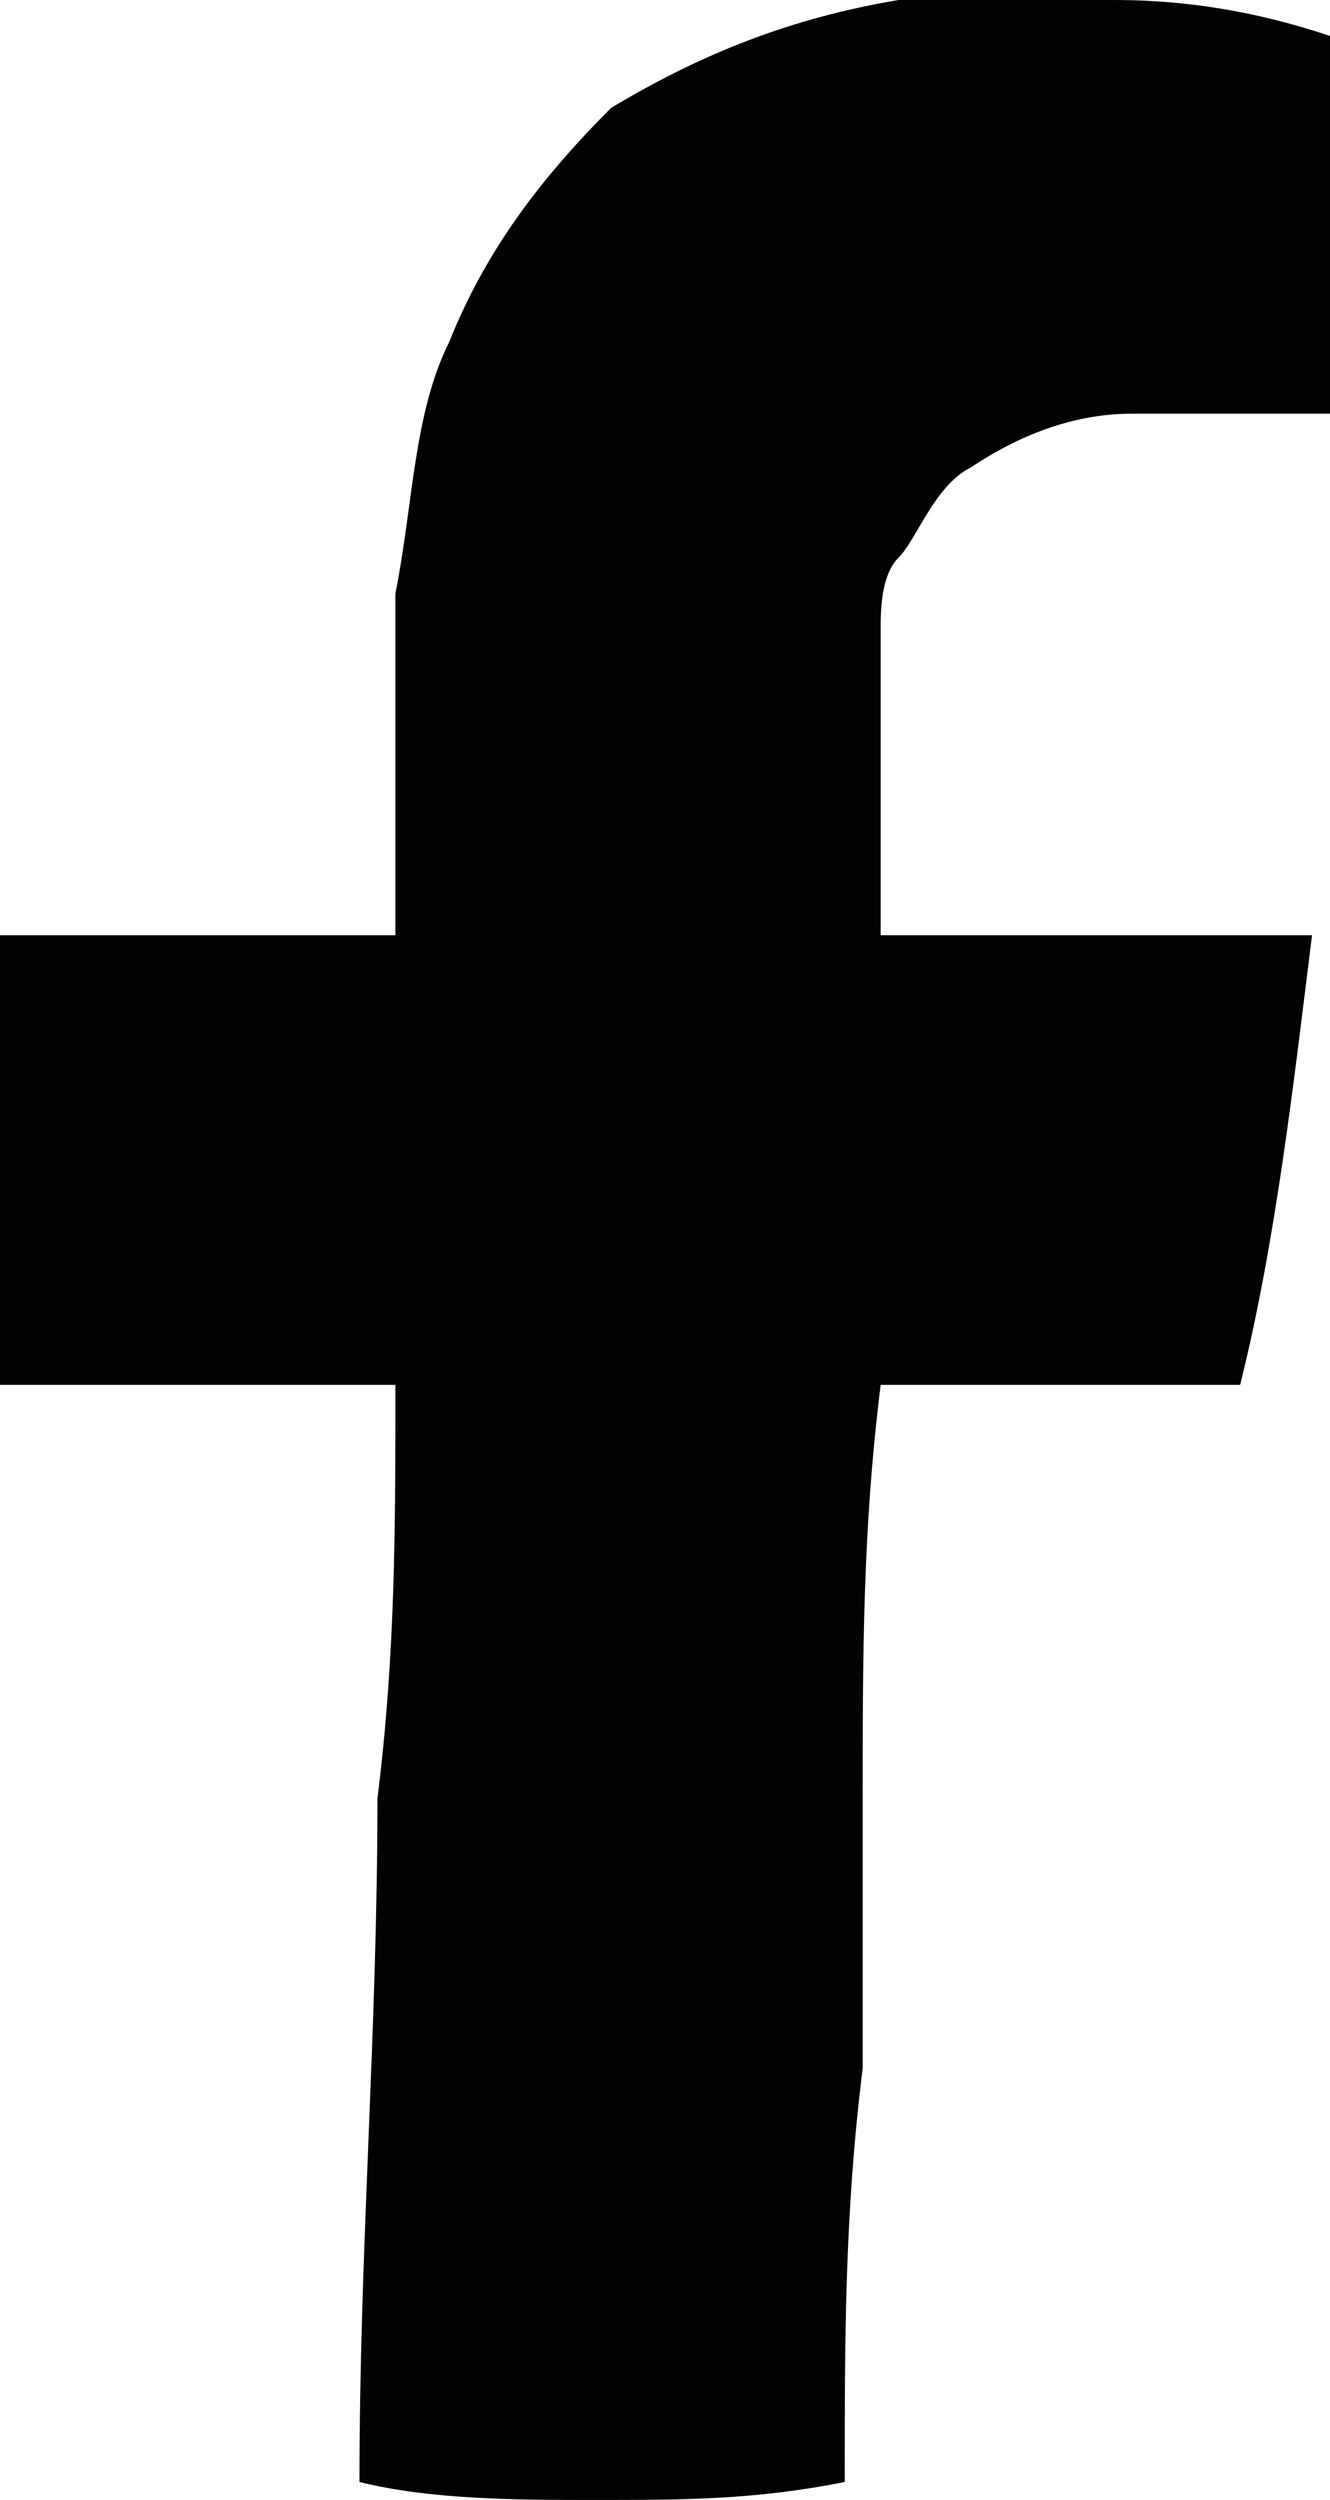 <?xml version="1.0" encoding="utf-8"?>
<!-- Generator: Adobe Illustrator 26.3.1, SVG Export Plug-In . SVG Version: 6.00 Build 0)  -->
<svg version="1.1" id="Capa_1" xmlns="http://www.w3.org/2000/svg" xmlns:xlink="http://www.w3.org/1999/xlink" x="0px" y="0px"
	 viewBox="0 0 7.4 13.9" style="enable-background:new 0 0 7.4 13.9;" xml:space="preserve">
<style type="text/css">
	.st0{fill:#020202;}
</style>
<path class="st0" d="M6.2,0L6.2,0C5.9,0,5.8,0,5.6,0C5.4,0,5.2,0,5,0C4.4,0.1,3.9,0.3,3.4,0.6C3,1,2.7,1.4,2.5,1.9
	C2.3,2.3,2.3,2.8,2.2,3.3v0.1c0,0.3,0,0.6,0,0.9s0,0.6,0,0.9c-0.4,0-0.7,0-1.1,0s-0.7,0-1.1,0c0,0.3,0,0.6,0,0.9c0,0.5,0,1,0,1.6
	c0.2,0,0.4,0,0.6,0s0.4,0,0.6,0s0.3,0,0.5,0s0.3,0,0.5,0c0,0.8,0,1.5-0.1,2.3c0,1.3-0.1,2.5-0.1,3.8c0.4,0.1,0.9,0.1,1.3,0.1
	c0.5,0,0.9,0,1.4-0.1c0-0.8,0-1.5,0.1-2.3c0-0.5,0-1,0-1.5c0-0.8,0-1.5,0.1-2.3c0.2,0,0.4,0,0.6,0c0.2,0,0.4,0,0.5,0s0.3,0,0.4,0
	c0.2,0,0.3,0,0.5,0C7.1,6.9,7.2,6,7.3,5.2c-0.2,0-0.5,0-0.7,0s-0.5,0-0.7,0s-0.3,0-0.5,0s-0.3,0-0.5,0c0-0.2,0-0.4,0-0.6
	s0-0.4,0-0.6c0-0.1,0-0.3,0-0.4c0,0,0,0,0-0.1s0-0.3,0.1-0.4C5.1,3,5.2,2.7,5.4,2.6C5.7,2.4,6,2.3,6.3,2.3h0.1c0.1,0,0.3,0,0.4,0
	h0.1H7h0.1h0.1h0.1h0.1c0-0.1,0-0.3,0-0.4c0-0.3,0-0.6,0-0.9s0-0.5,0-0.8C7.1,0.1,6.7,0,6.2,0z"/>
</svg>
